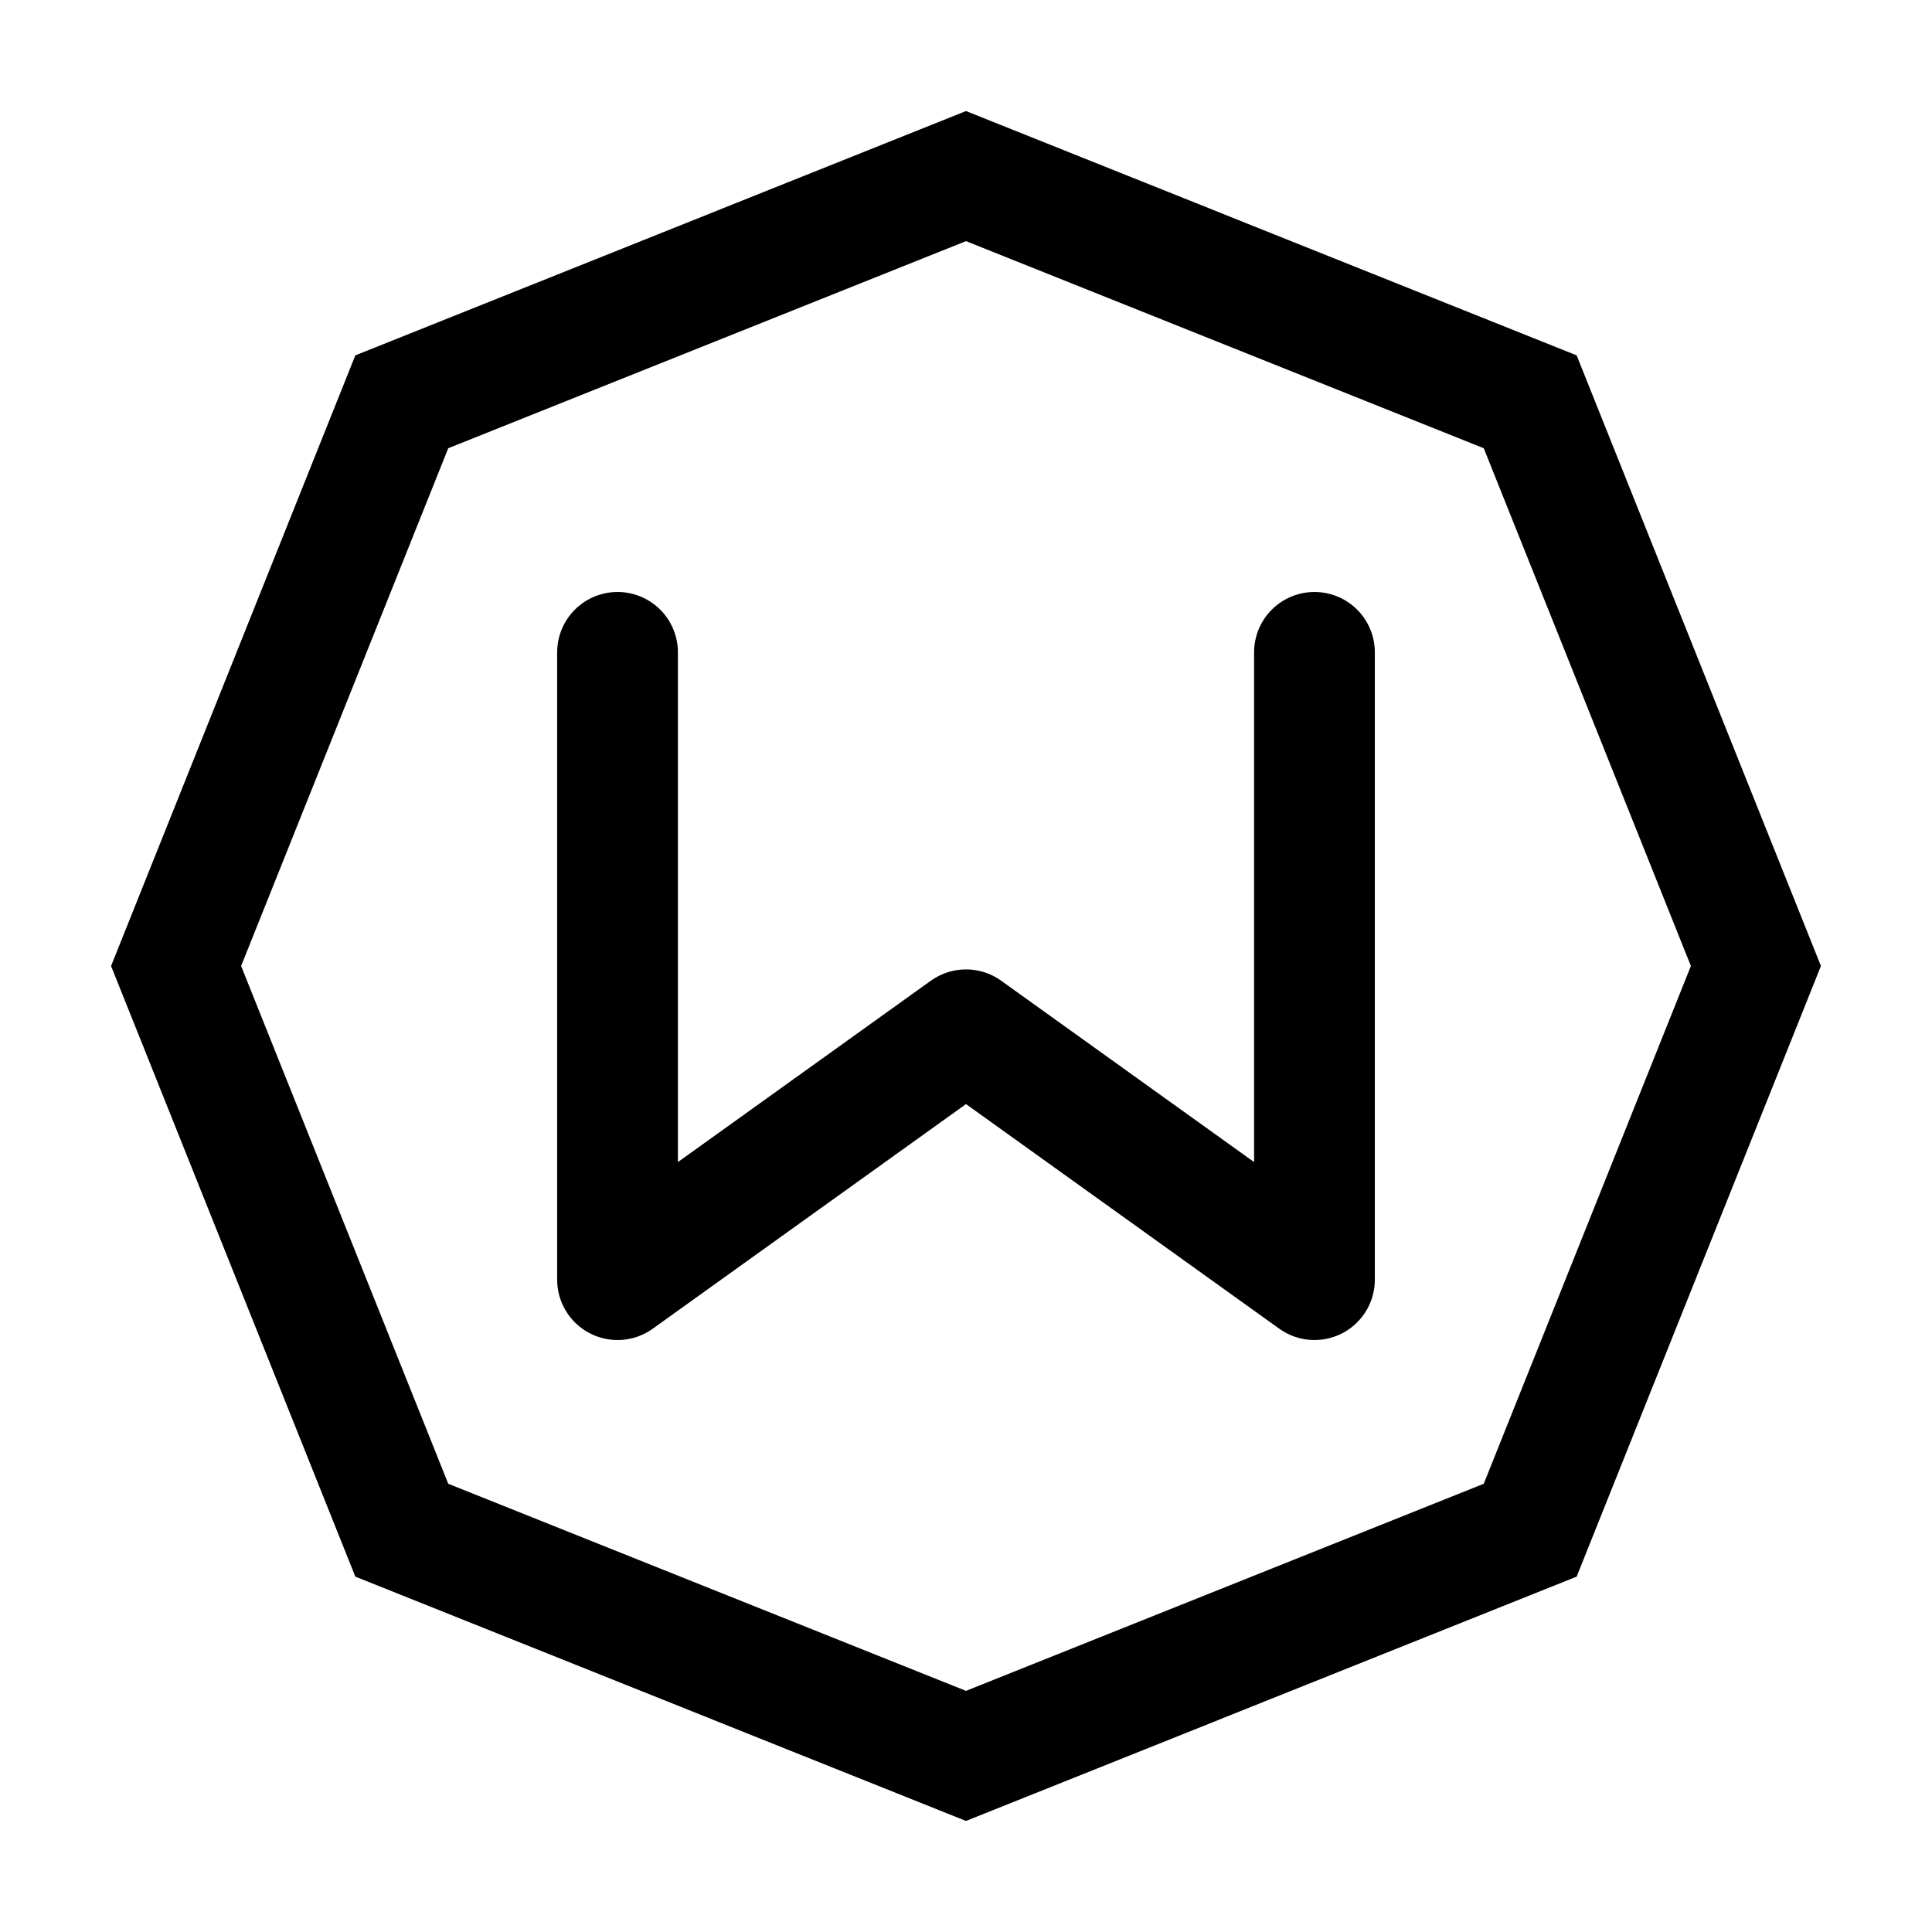 <?xml version="1.0" encoding="utf-8"?>
<svg
	version="1.1"
	xmlns="http://www.w3.org/2000/svg"
	xmlns:xlink="http://www.w3.org/1999/xlink"
	x="0%" y="0%"
	width="100%" height="100%"
	viewBox="0 0 192.0 192.0"
	enable-background="new 0 0 192.0 192.0"
	xml:space="preserve">
	<path
		fill="#FFFFFF"
		stroke="#000000"
		fill-opacity="0.000"
		stroke-opacity="1.000"
		fill-rule="nonzero"
		stroke-width="12"
		stroke-linejoin="miter"
		stroke-linecap="square"
		d="M96.00,17.50L152.07,39.93L174.50,96.00L152.07,152.07L96.00,174.50L39.93,152.07L17.50,96.00L39.93,39.93L96.00,17.50z"/>
	<path
		fill="#FFFFFF"
		stroke="#000000"
		fill-opacity="0.000"
		stroke-opacity="1.000"
		fill-rule="nonzero"
		stroke-width="12"
		stroke-linejoin="round"
		stroke-linecap="round"
		d="M61.37,64.83L61.37,127.17L96.00,102.34L130.63,127.17L130.63,64.83"/>
</svg>